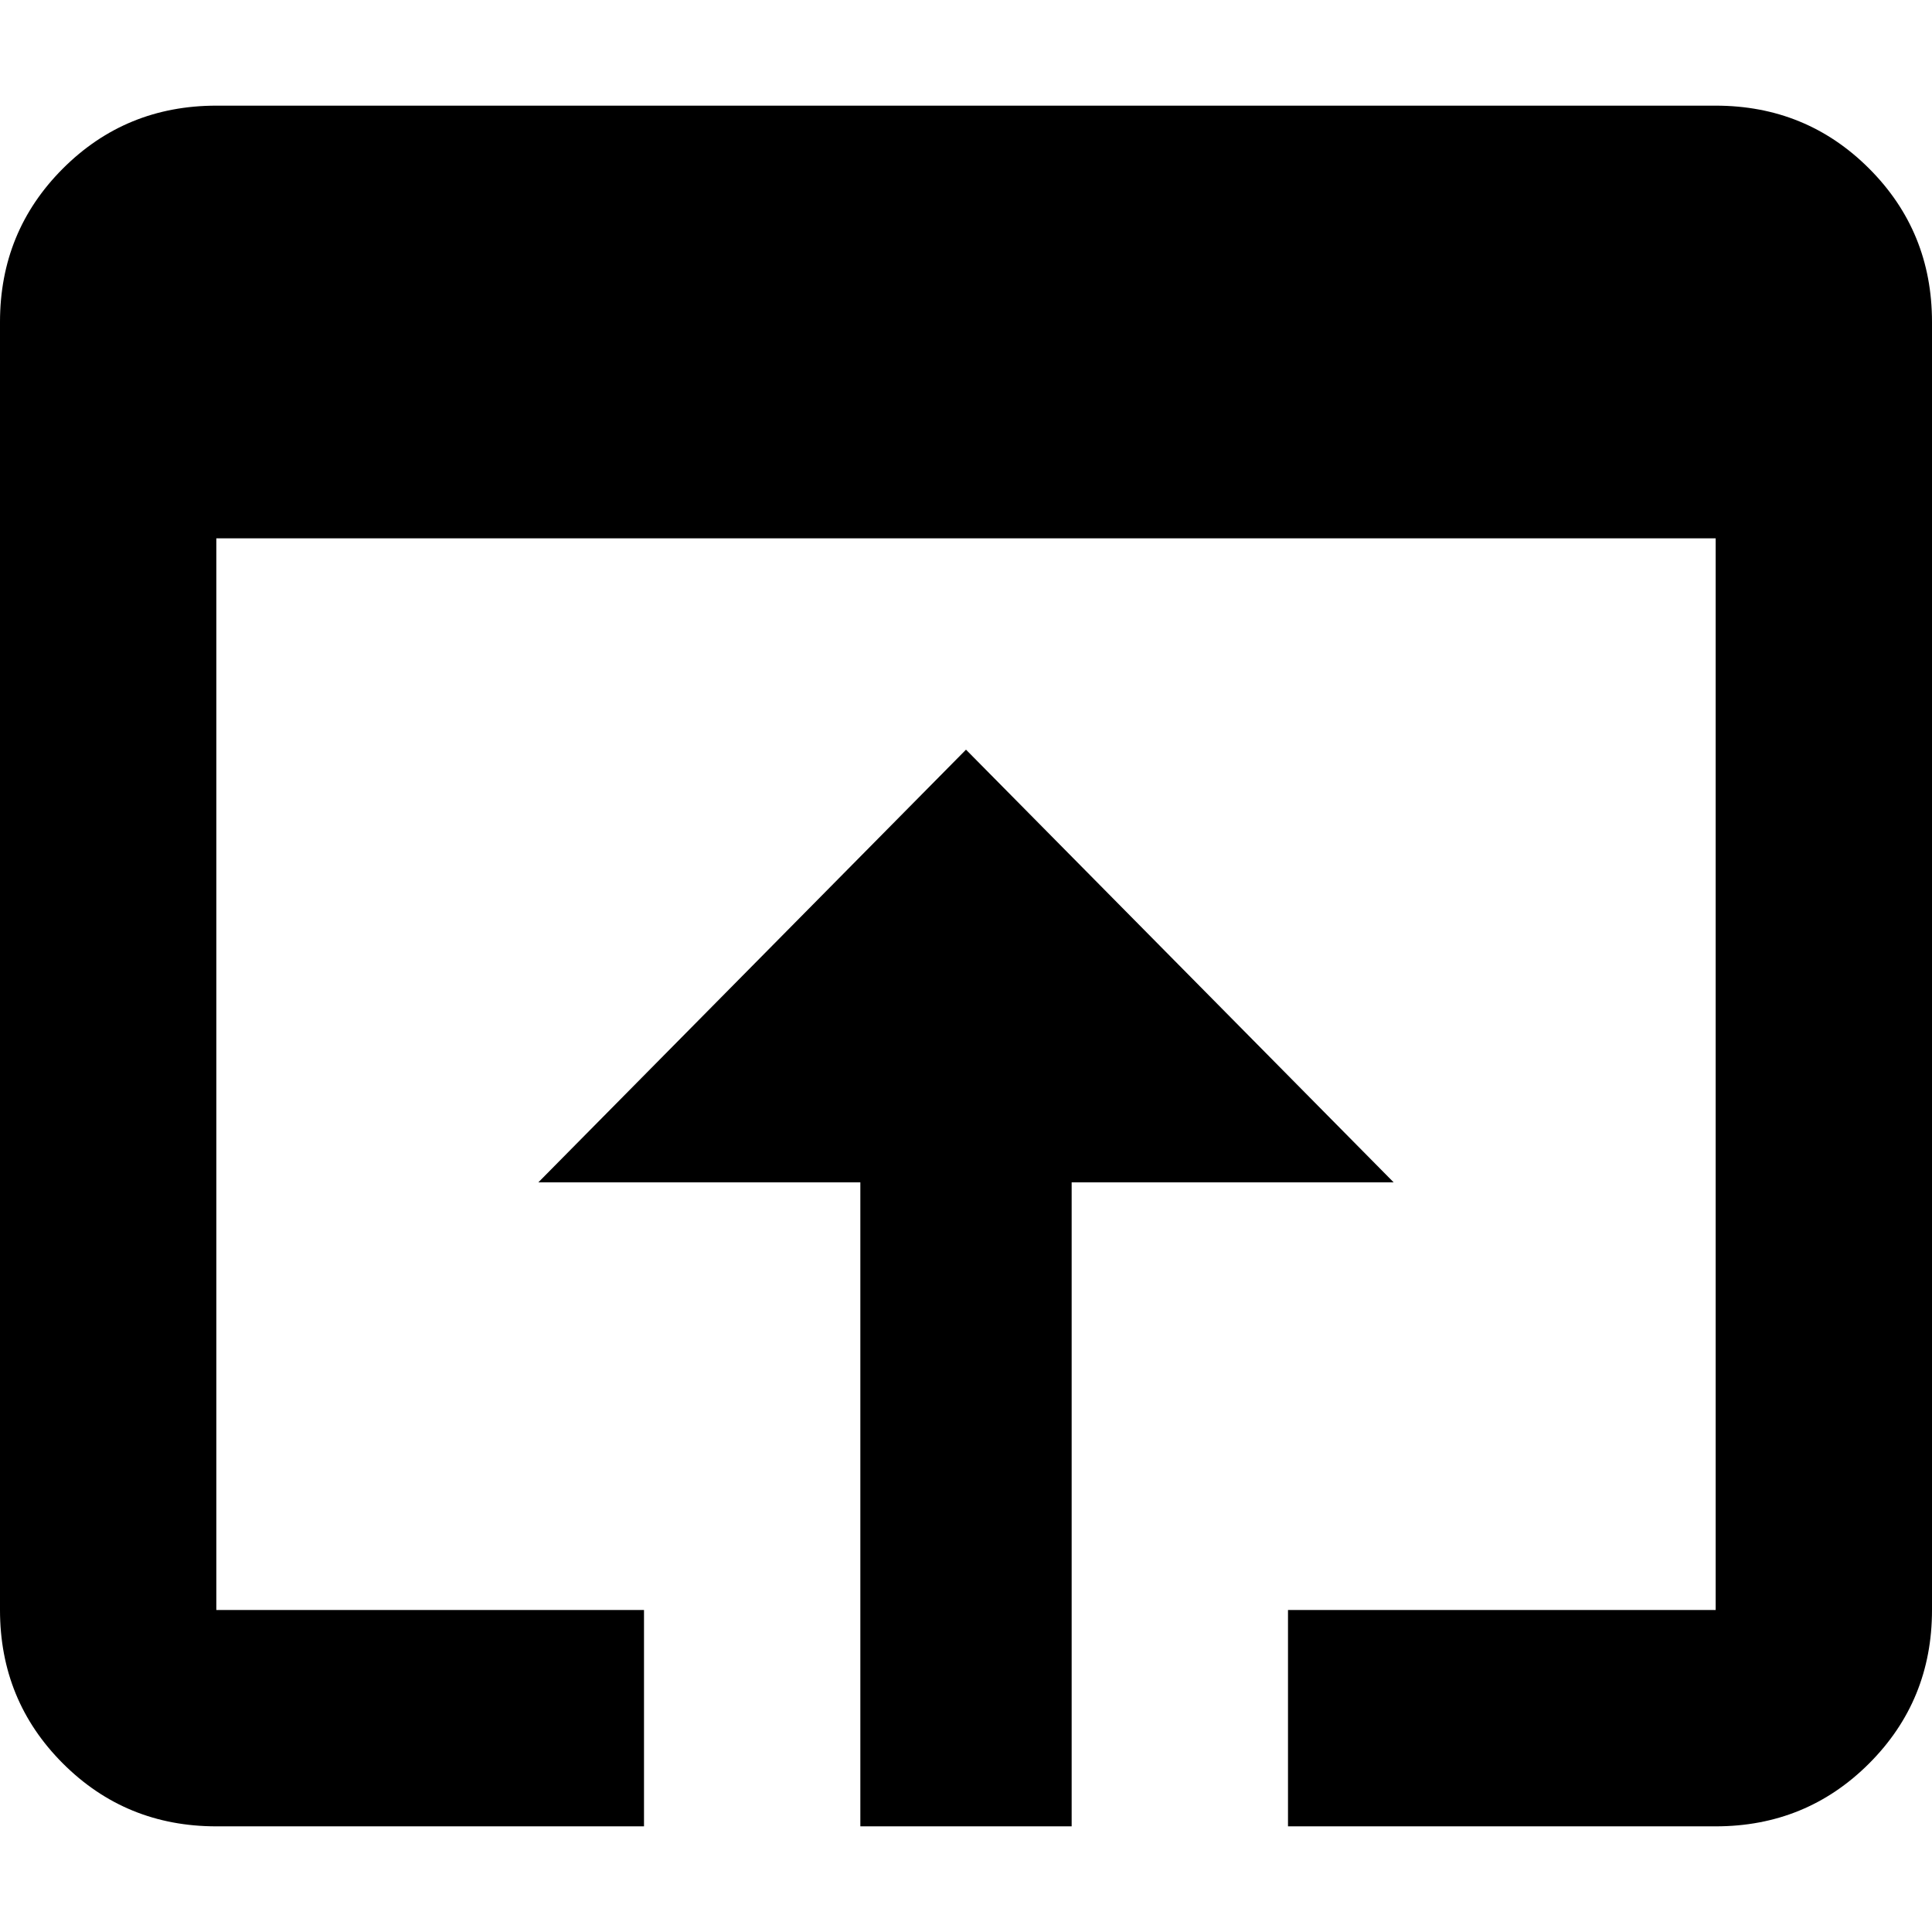 <svg xmlns="http://www.w3.org/2000/svg" width="3em" height="3em" viewBox="0 0 384 384"><path fill="currentColor" d="M341 21q18 0 30.5 12.5T384 64v256q0 18-12.5 30.5T341 363h-85v-43h85V107H43v213h85v43H43q-18 0-30.5-12.5T0 320V64q0-18 12.5-30.5T43 21zM192 149l85 86h-64v128h-42V235h-64z"/></svg>